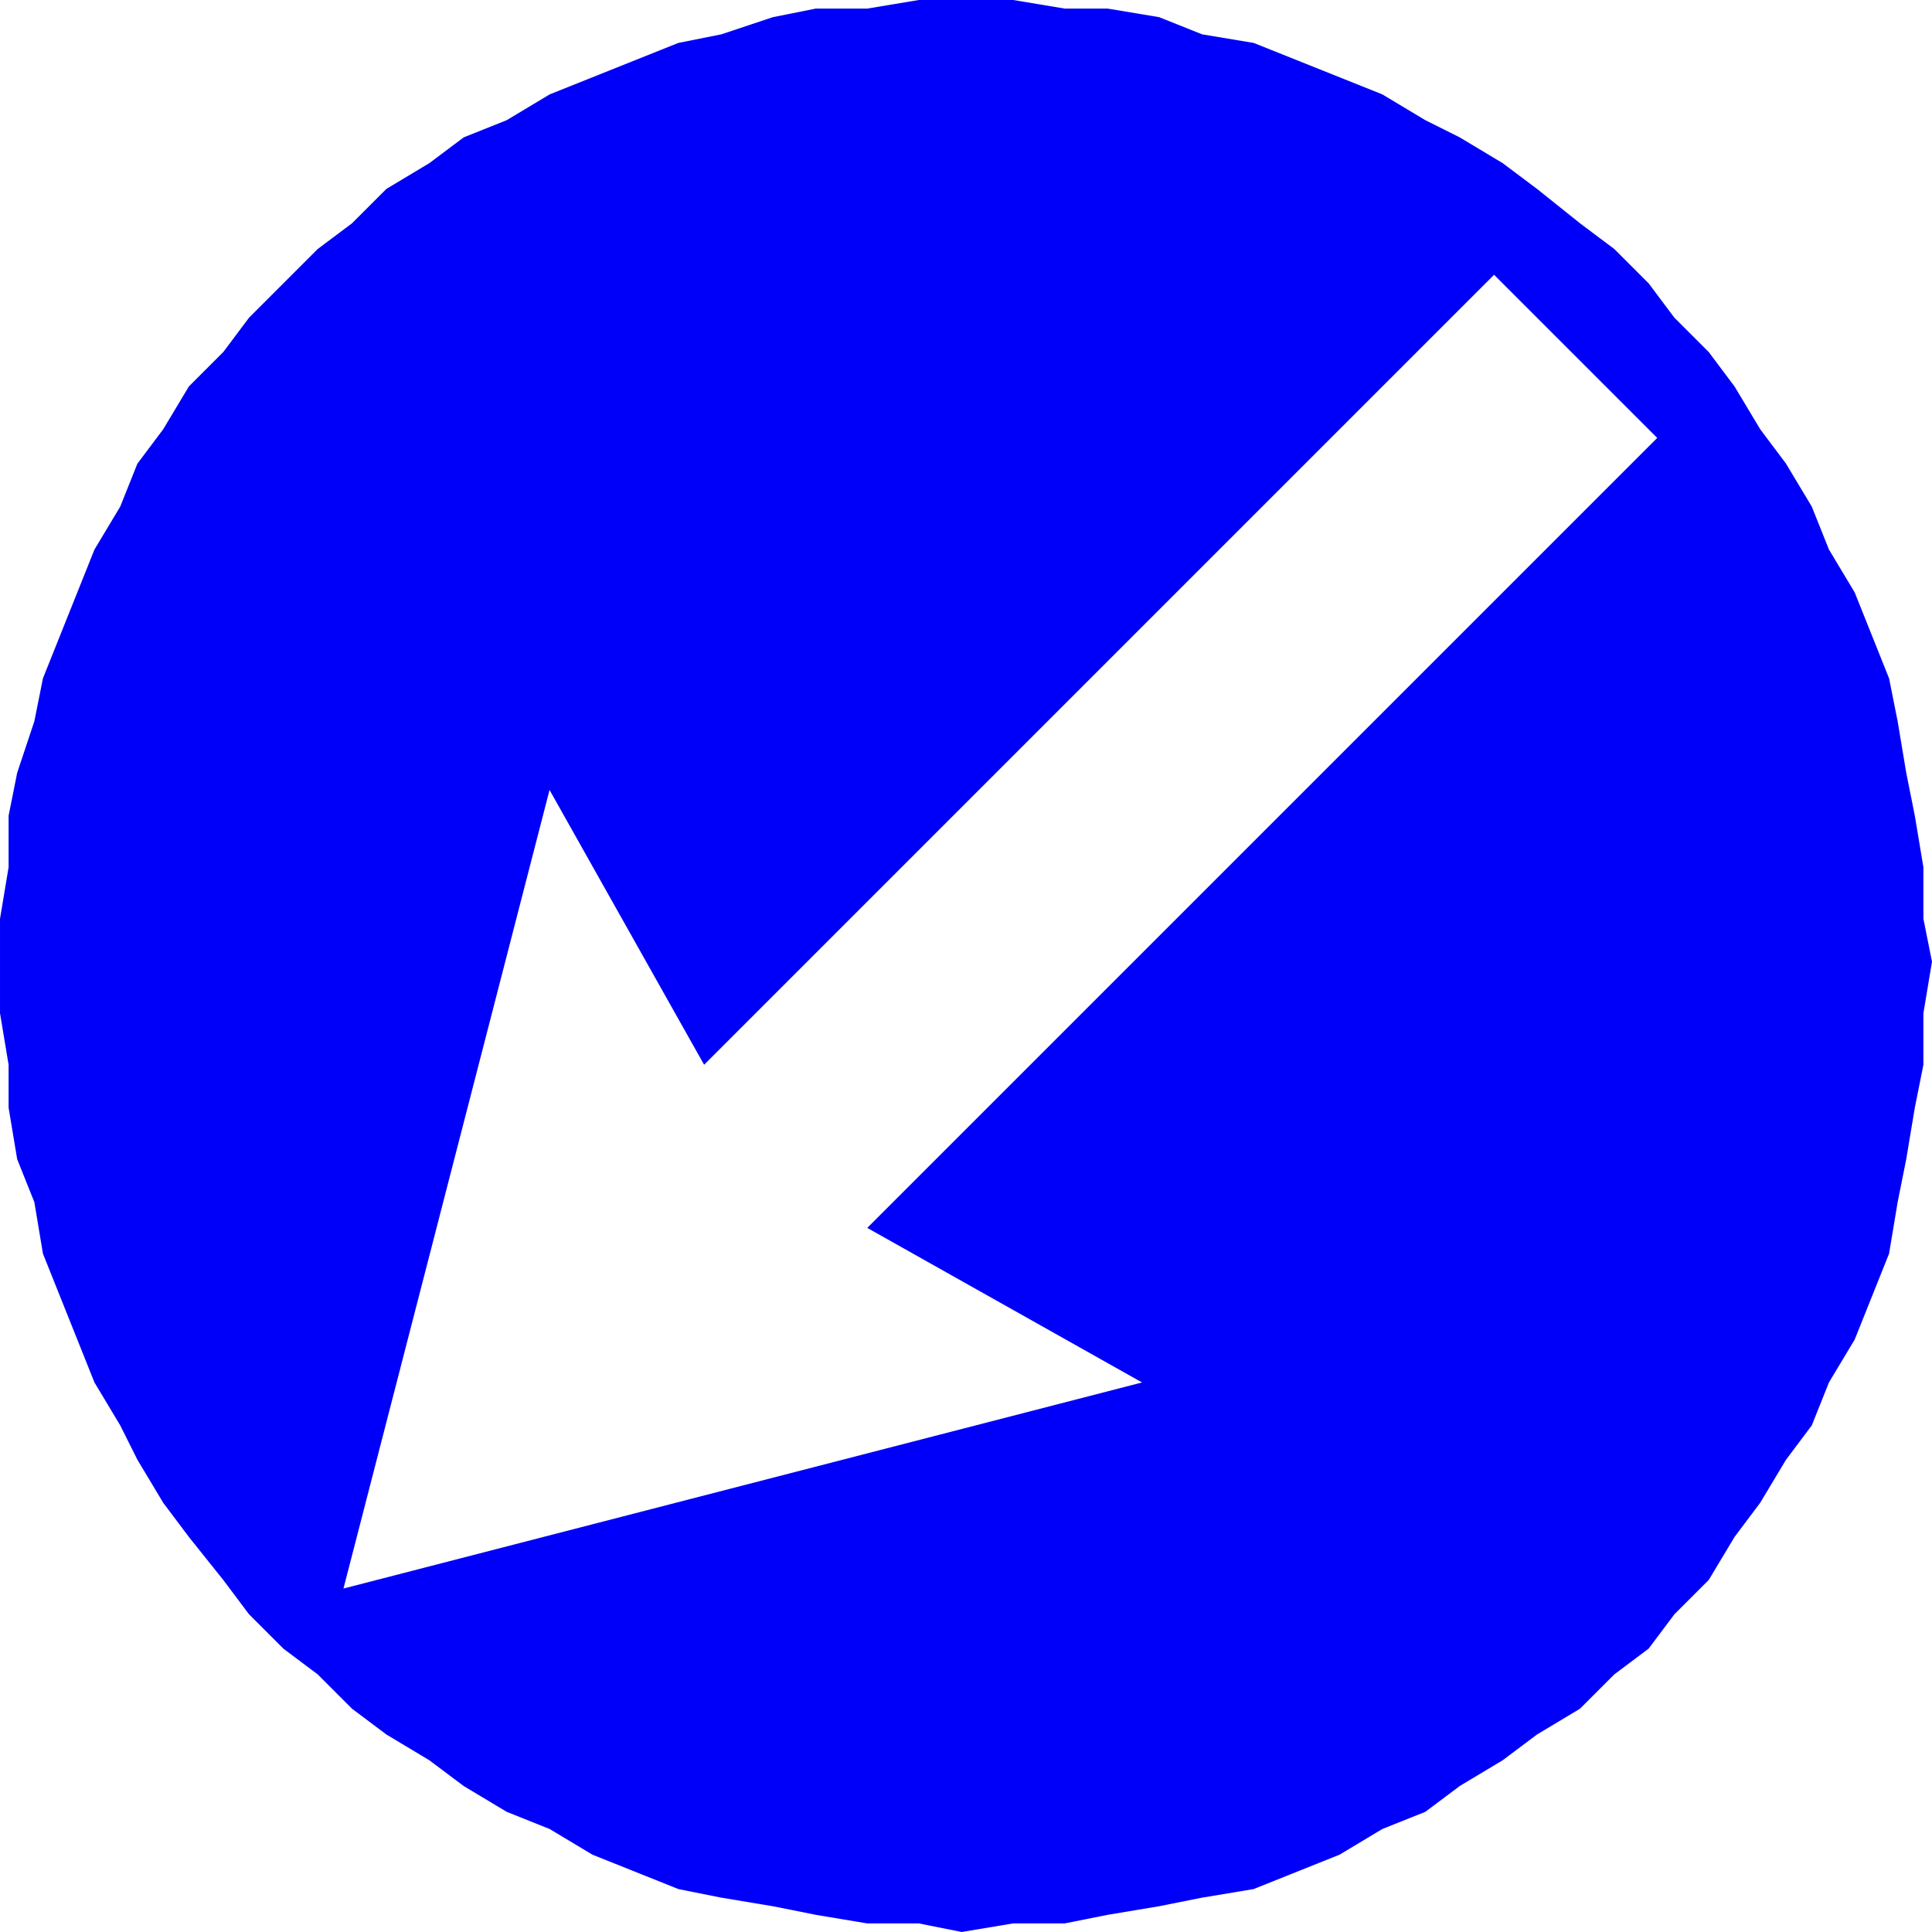 <?xml version="1.0" encoding="UTF-8"?>
<!DOCTYPE svg PUBLIC "-//W3C//DTD SVG 1.1//EN" "http://www.w3.org/Graphics/SVG/1.1/DTD/svg11.dtd">
<!-- Creator: CorelDRAW X6 -->
<svg xmlns="http://www.w3.org/2000/svg" xml:space="preserve" width="33.504mm" height="33.504mm" version="1.1" style="shape-rendering:geometricPrecision; text-rendering:geometricPrecision; image-rendering:optimizeQuality; fill-rule:evenodd; clip-rule:evenodd"
viewBox="0 0 225 225"
 xmlns:xlink="http://www.w3.org/1999/xlink">
 <defs>
  <style type="text/css">
   <![CDATA[
    .fil0 {fill:#0000FA}
   ]]>
  </style>
 </defs>
 <g id="Layer_x0020_1">
  <path class="fil0" d="M112 0l6 0 6 1 5 0 6 1 5 2 6 1 5 2 5 2 5 2 5 3 4 2 5 3 4 3 5 4 4 3 4 4 3 4 4 4 3 4 3 5 3 4 3 5 2 5 3 5 2 5 2 5 1 5 1 6 1 5 1 6 0 6 1 5 -1 6 0 6 -1 5 -1 6 -1 5 -1 6 -2 5 -2 5 -3 5 -2 5 -3 4 -3 5 -3 4 -3 5 -4 4 -3 4 -4 3 -4 4 -5 3 -4 3 -5 3 -4 3 -5 2 -5 3 -5 2 -5 2 -6 1 -5 1 -6 1 -5 1 -6 0 -6 1 -5 -1 -6 0 -6 -1 -5 -1 -6 -1 -5 -1 -5 -2 -5 -2 -5 -3 -5 -2 -5 -3 -4 -3 -5 -3 -4 -3 -4 -4 -4 -3 -4 -4 -3 -4 -4 -5 -3 -4 -3 -5 -2 -4 -3 -5 -2 -5 -2 -5 -2 -5 -1 -6 -2 -5 -1 -6 0 -5 -1 -6 0 -6 0 -5 1 -6 0 -6 1 -5 2 -6 1 -5 2 -5 2 -5 2 -5 3 -5 2 -5 3 -4 3 -5 4 -4 3 -4 4 -4 4 -4 4 -3 4 -4 5 -3 4 -3 5 -2 5 -3 5 -2 5 -2 5 -2 5 -1 6 -2 5 -1 6 0 6 -1 5 0zm62 32l-92 92 -18 -32 -24 93 93 -24 -32 -18 92 -92 -19 -19z"/>
 </g>
</svg>
